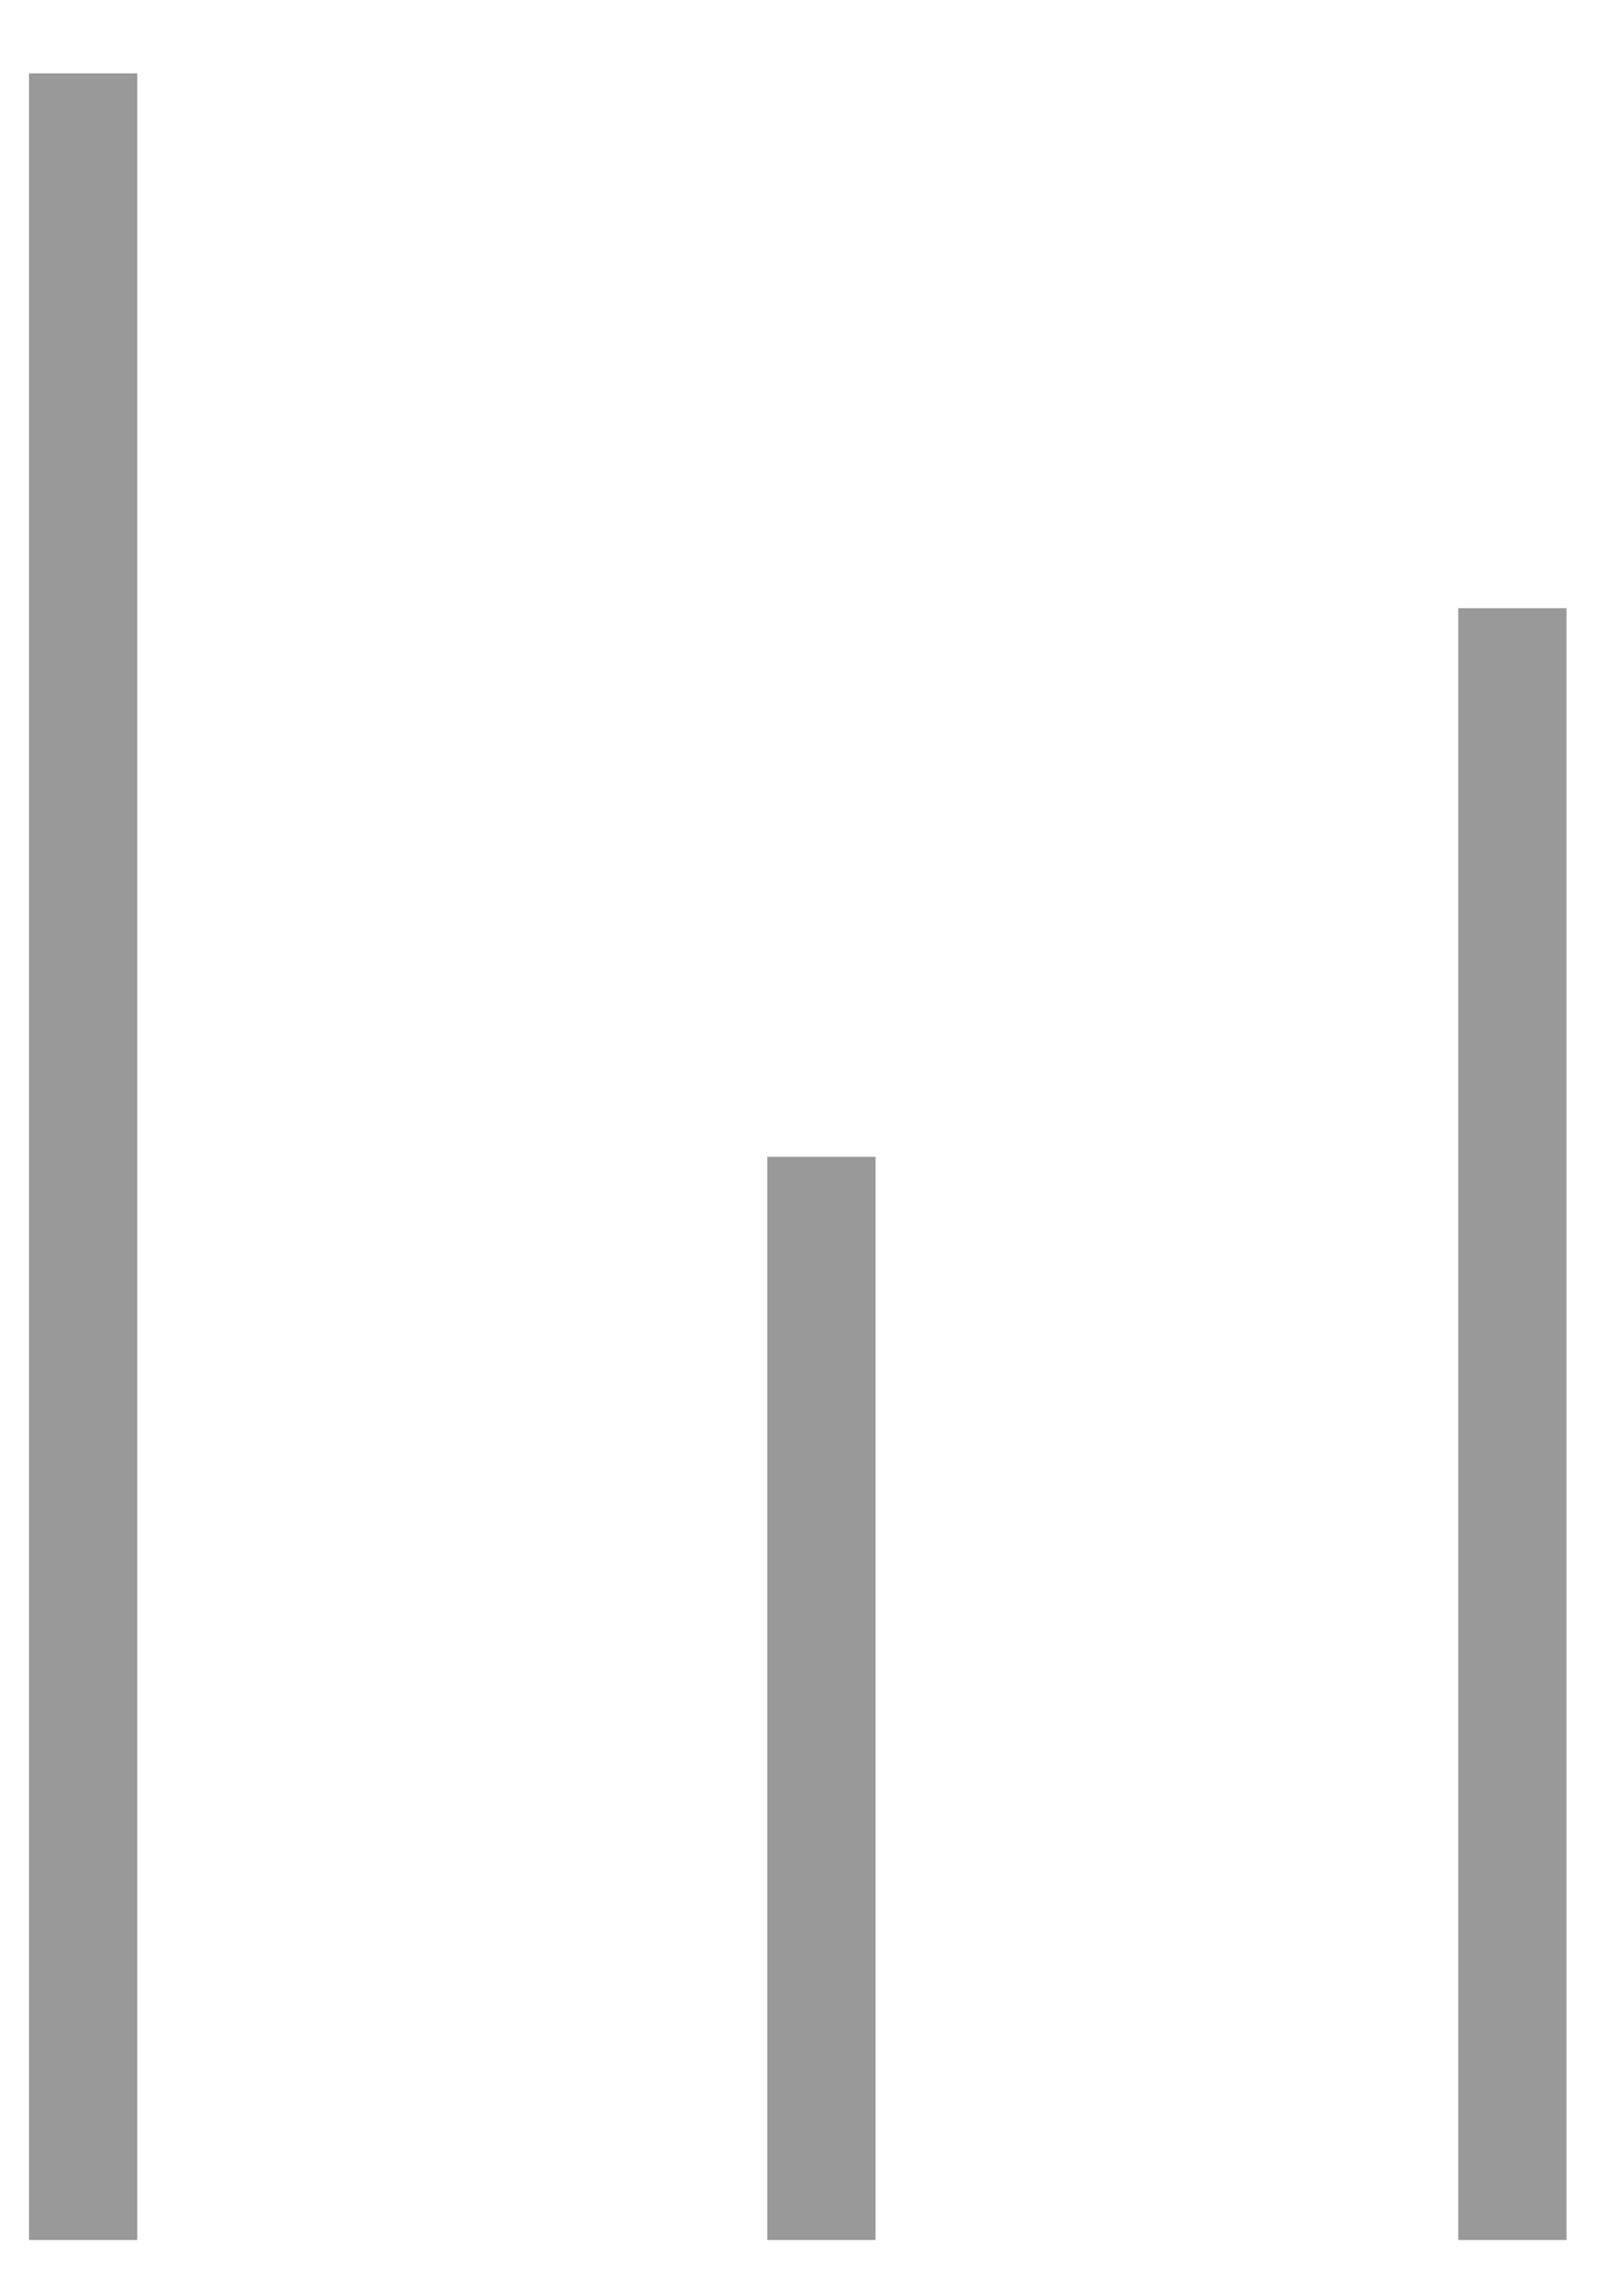 <svg width="15" height="21" viewBox="0 0 15 21" fill="none" xmlns="http://www.w3.org/2000/svg">
<line x1="0.768" y1="0.677" x2="0.768" y2="20.677" stroke="#999999"/>
<line x1="7.587" y1="10.678" x2="7.587" y2="20.677" stroke="#999999"/>
<line x1="13.969" y1="5.614" x2="13.969" y2="20.677" stroke="#999999"/>
</svg>
